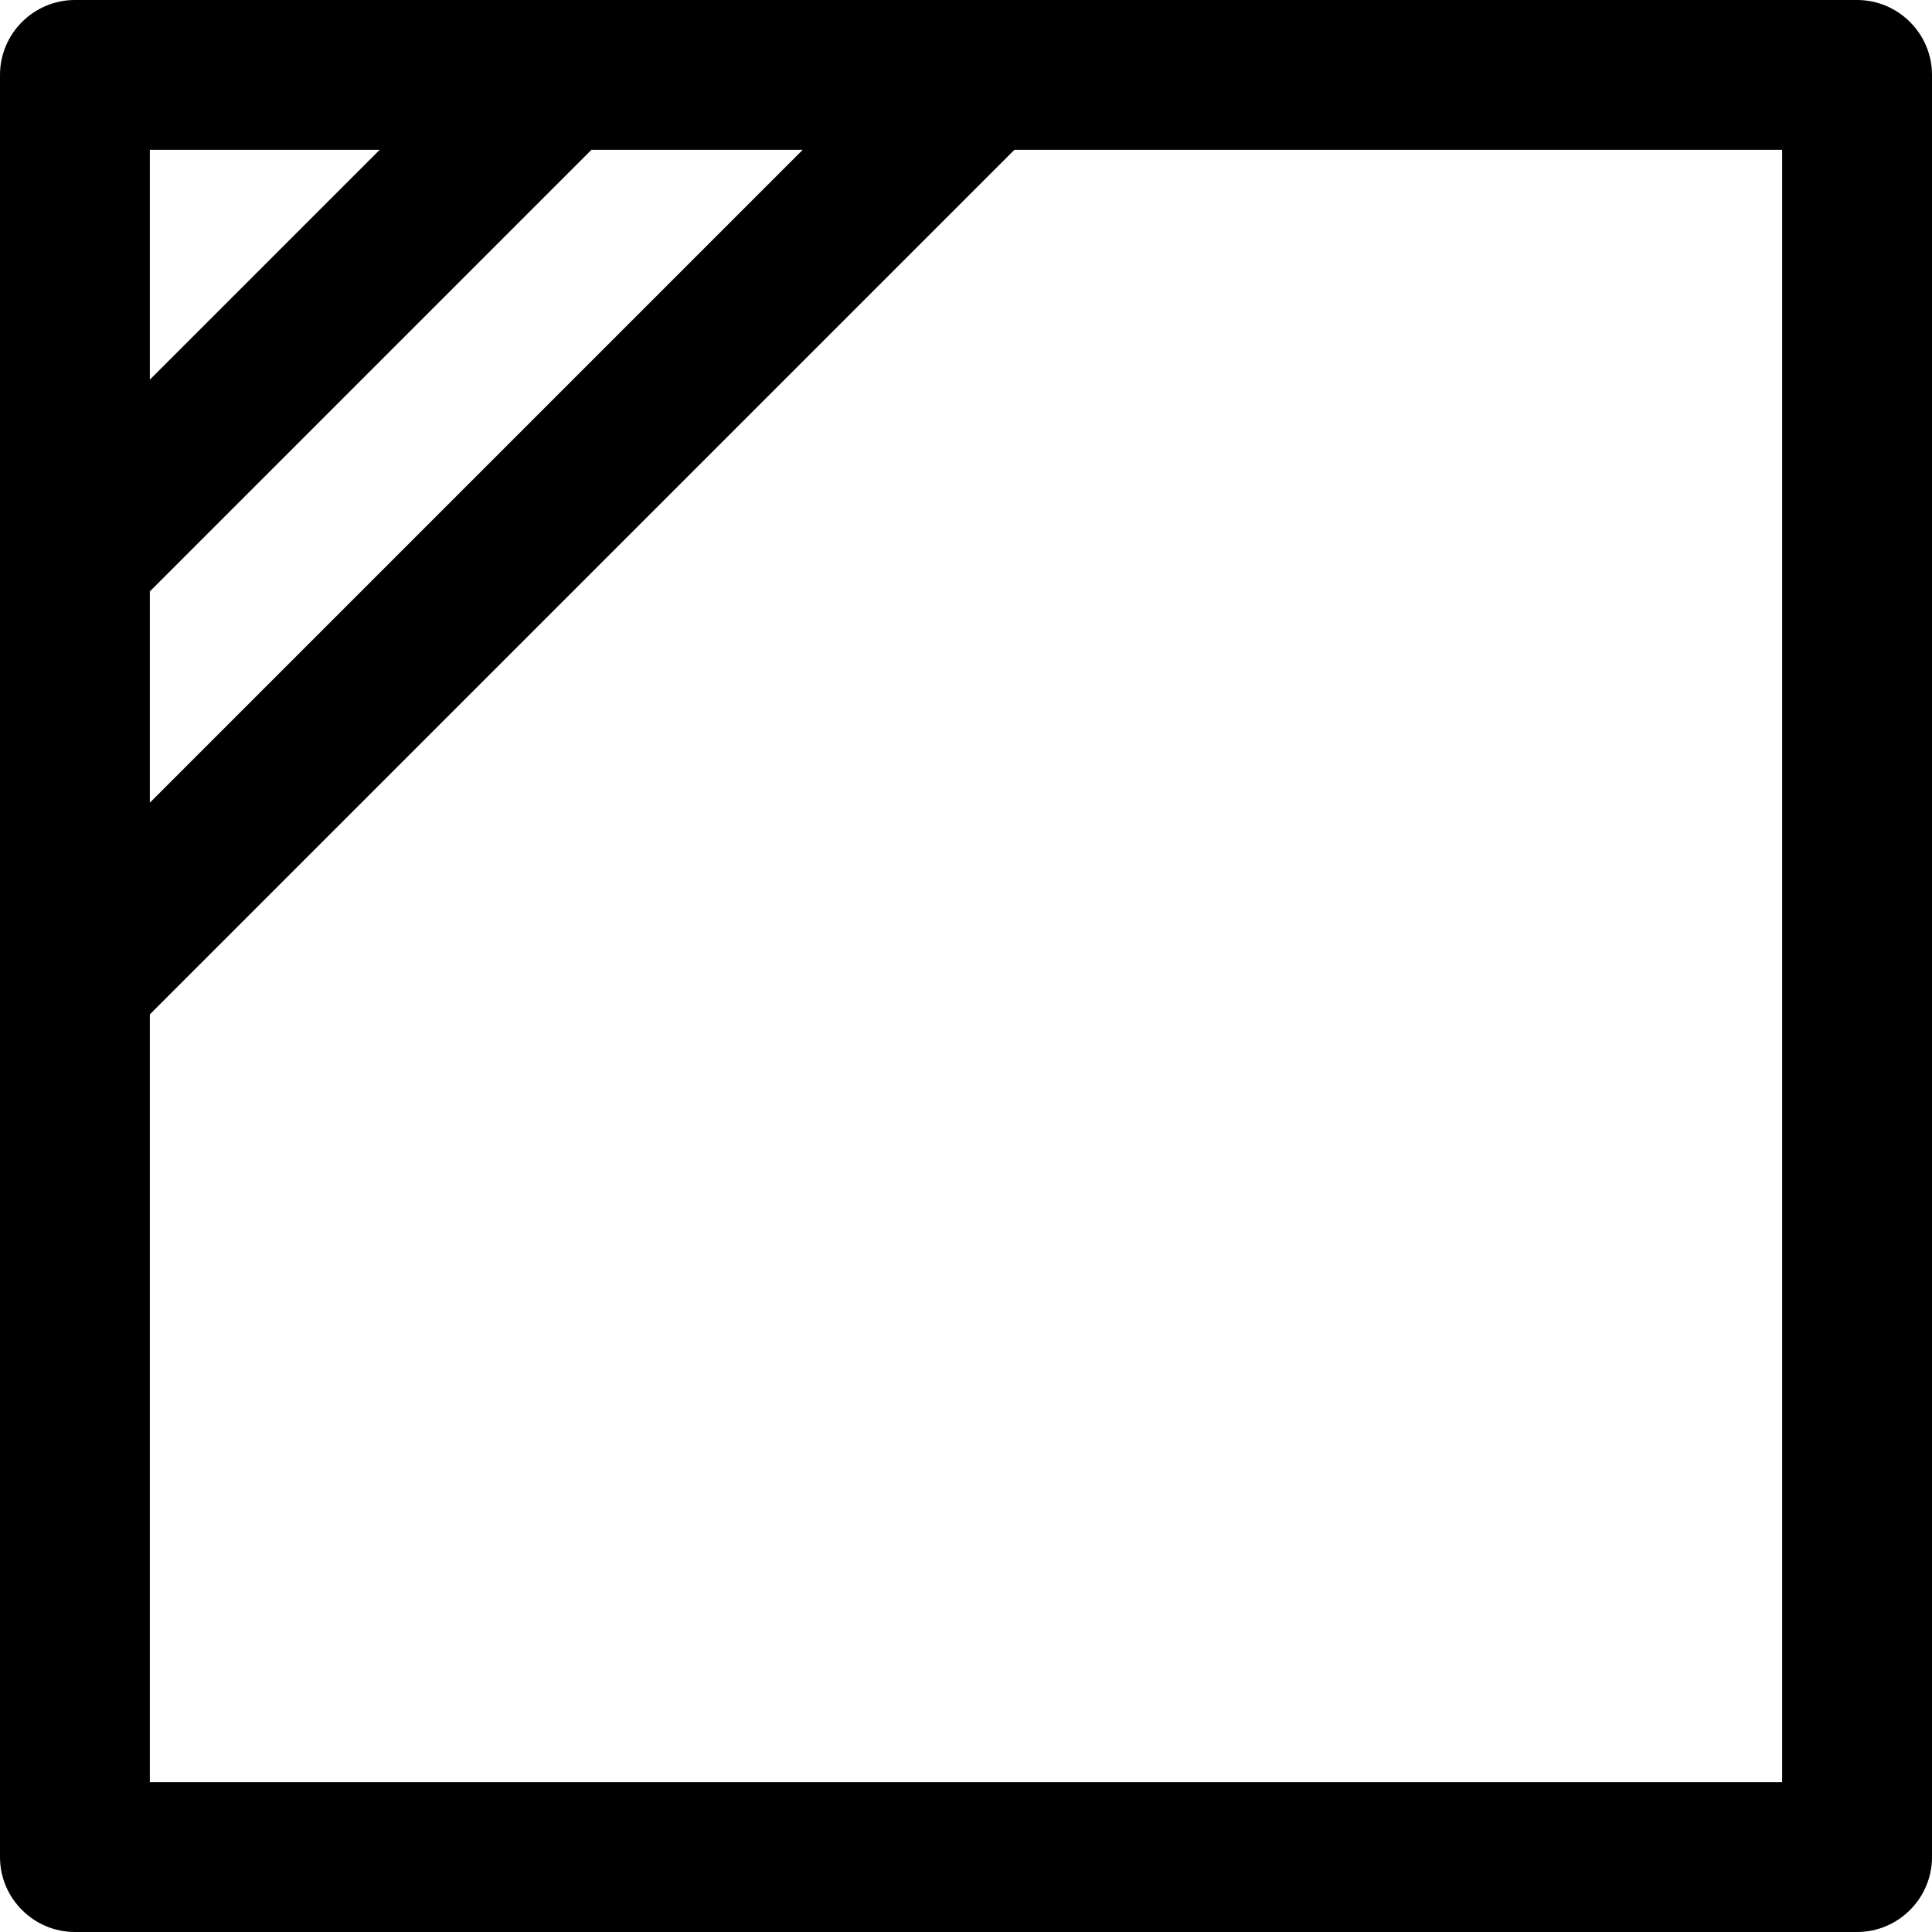 <?xml version="1.0" encoding="UTF-8"?>
<svg id="_레이어_2" data-name="레이어 2" xmlns="http://www.w3.org/2000/svg" viewBox="0 0 45.9 45.9">
  <g id="_레이어_1-2" data-name="레이어 1">
    <path d="M44.12,0H1.78C.8,0,0,.8,0,1.78v42.34c0,.98.8,1.78,1.78,1.78h42.34c.98,0,1.78-.8,1.78-1.78V1.78c0-.98-.8-1.78-1.78-1.78ZM3.56,14.05L14.05,3.56h5.02L3.56,19.07v-5.02ZM9.02,3.56l-5.46,5.46V3.56h5.46ZM42.34,42.34H3.56v-18.24L24.1,3.56h18.24v38.78Z"/>
  </g>
</svg>